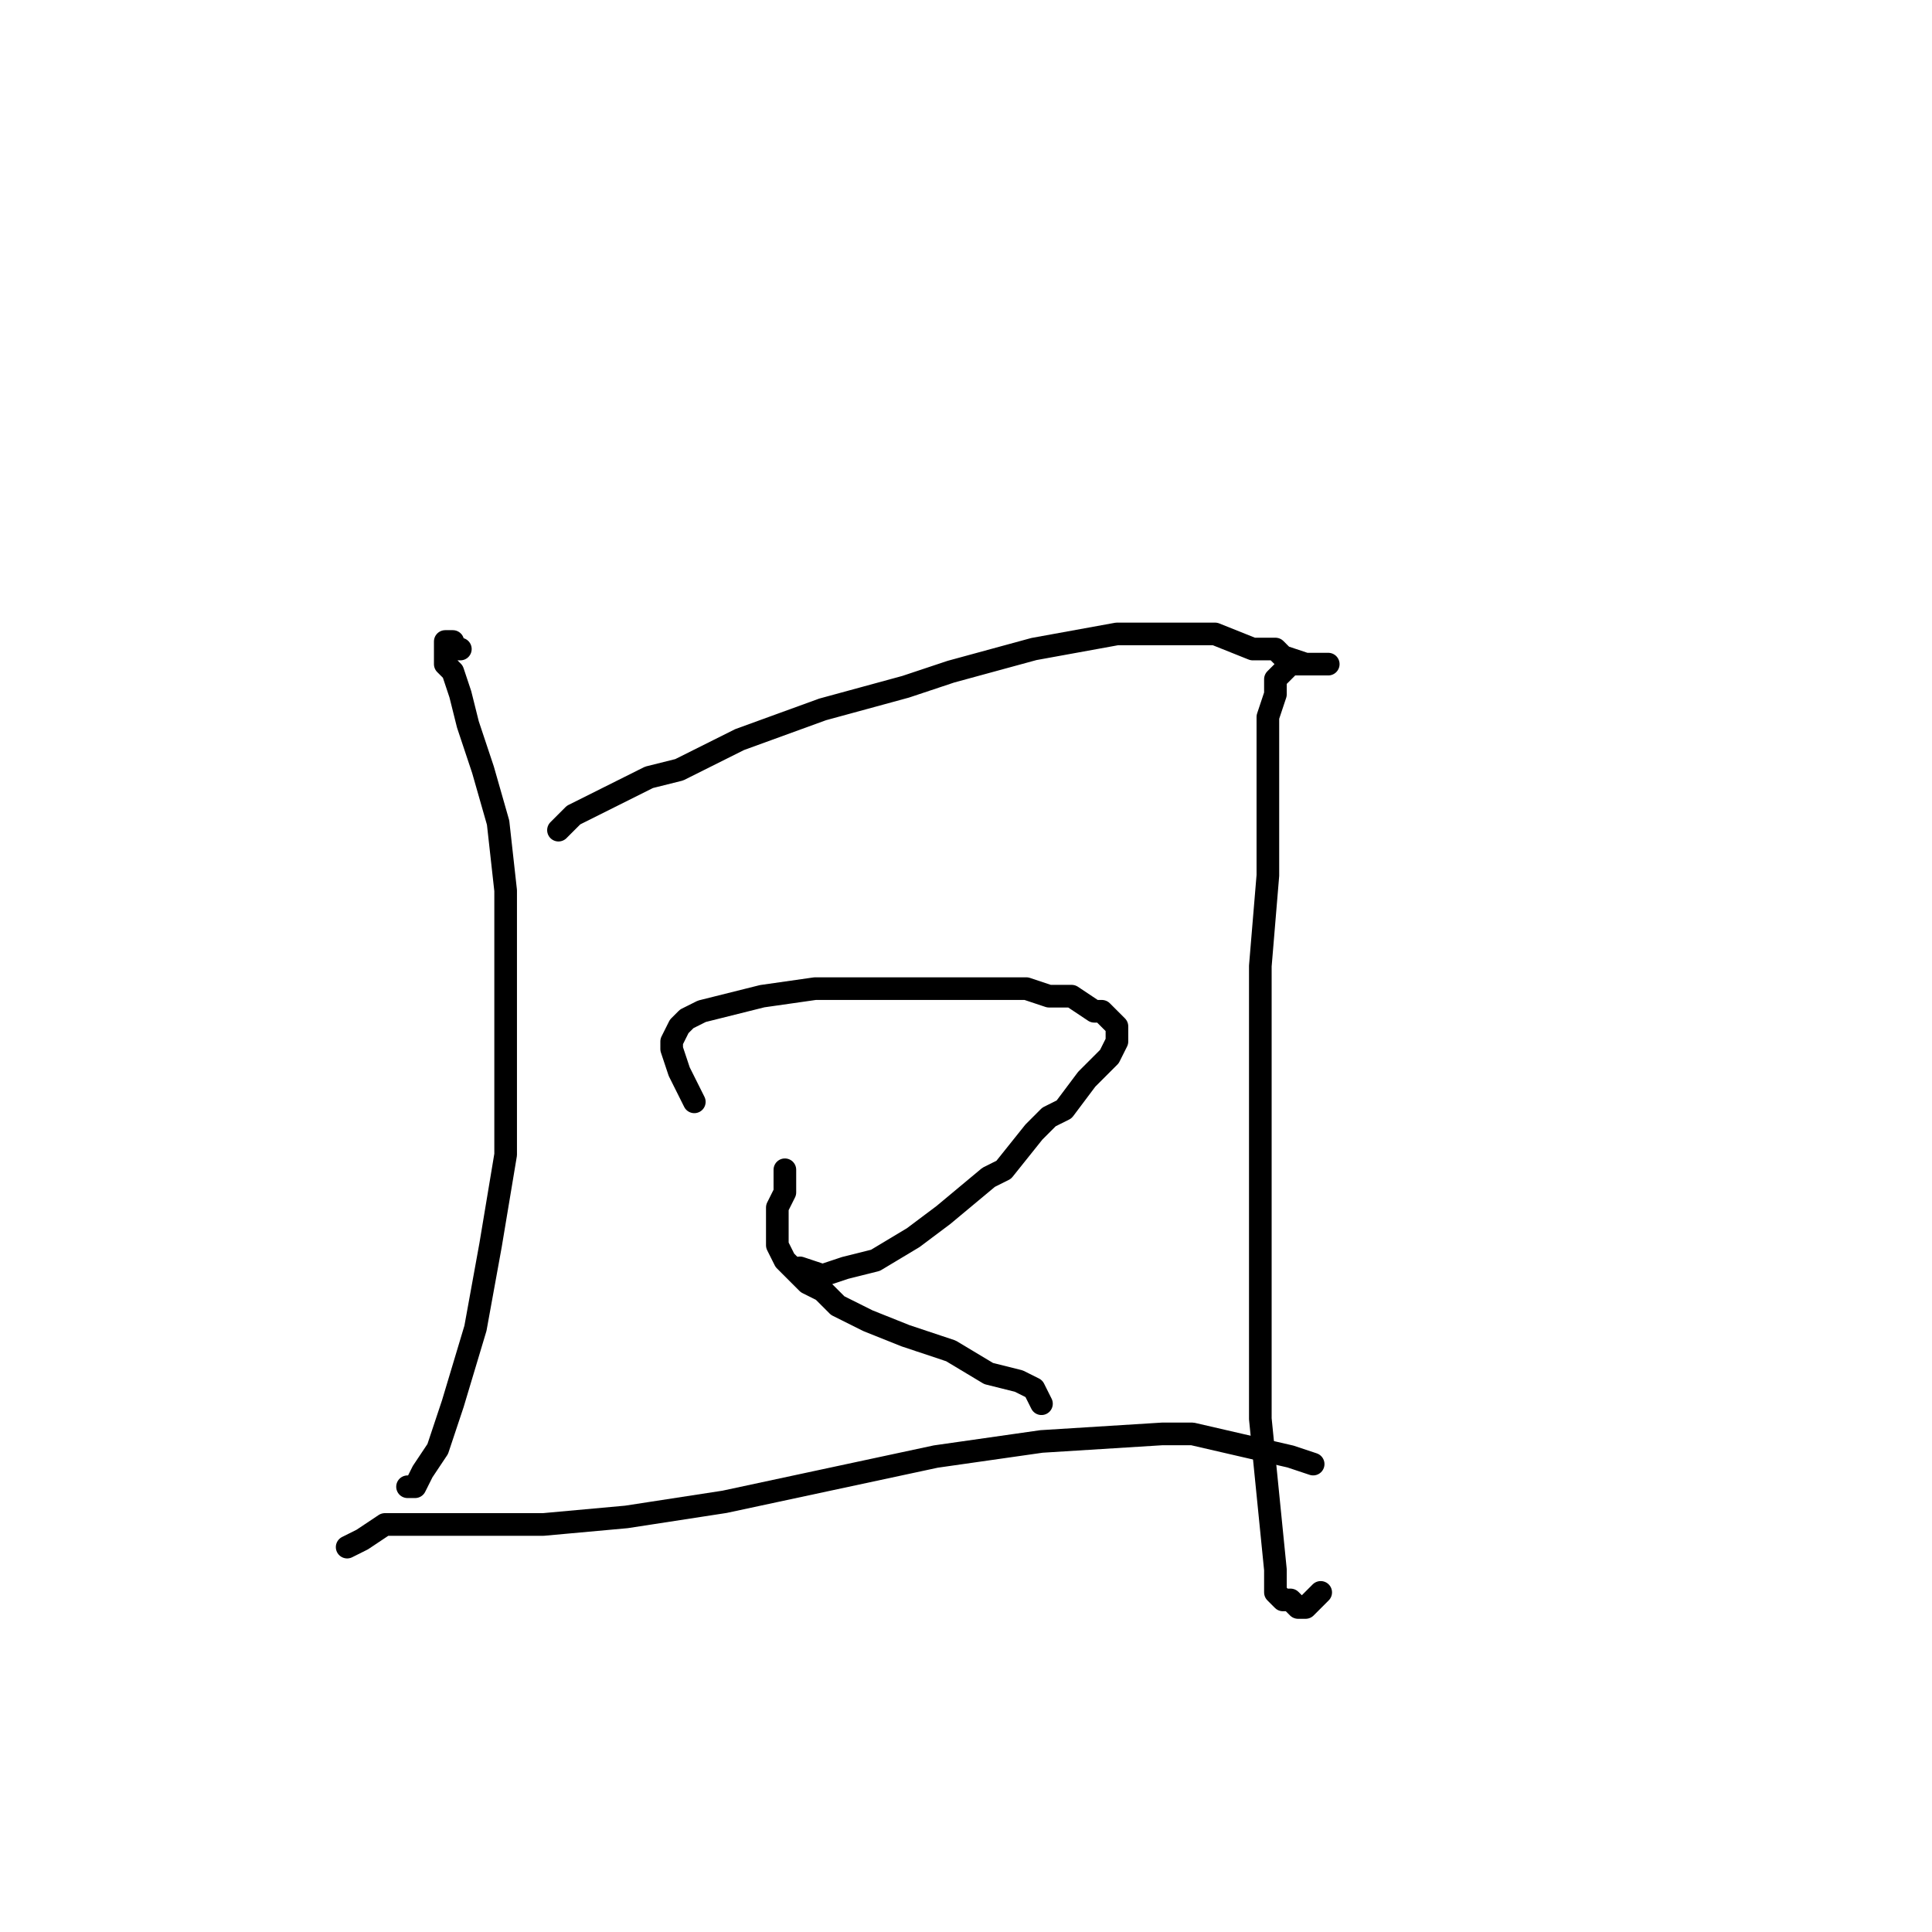 <?xml version="1.0" standalone="no"?>
    <svg width="256" height="256" xmlns="http://www.w3.org/2000/svg" version="1.1">
    <polyline stroke="black" stroke-width="3" stroke-linecap="round" fill="transparent" stroke-linejoin="round" points="61 86 60 86 60 85 59 85 59 86 59 88 60 89 61 92 62 96 64 102 66 109 67 118 67 129 67 141 67 153 65 165 63 176 60 186 58 192 56 195 55 197 54 197 54 197 " />
        <polyline stroke="black" stroke-width="3" stroke-linecap="round" fill="transparent" stroke-linejoin="round" points="74 110 75 109 76 108 80 106 86 103 90 102 98 98 109 94 120 91 126 89 137 86 148 84 157 84 161 84 166 86 169 86 170 87 173 88 174 88 175 88 176 88 175 88 174 88 173 88 172 88 171 88 170 89 169 90 169 92 168 95 168 100 168 107 168 116 167 128 167 142 167 158 167 175 167 188 168 198 169 208 169 211 170 212 171 212 172 213 173 213 174 212 175 211 175 211 " />
        <polyline stroke="black" stroke-width="3" stroke-linecap="round" fill="transparent" stroke-linejoin="round" points="92 146 90 142 89 139 89 138 90 136 91 135 93 134 97 133 101 132 108 131 116 131 129 131 136 131 139 132 142 132 145 134 146 134 147 135 148 136 148 137 148 138 147 140 145 142 144 143 141 147 139 148 137 150 133 155 131 156 125 161 121 164 116 167 112 168 109 169 106 168 106 168 " />
        <polyline stroke="black" stroke-width="3" stroke-linecap="round" fill="transparent" stroke-linejoin="round" points="104 155 104 156 104 158 103 160 103 161 103 162 103 165 104 167 107 170 109 171 111 173 115 175 120 177 126 179 131 182 135 183 137 184 138 186 138 186 " />
        <polyline stroke="black" stroke-width="3" stroke-linecap="round" fill="transparent" stroke-linejoin="round" points="46 205 48 204 51 202 55 202 58 202 64 202 72 202 83 201 96 199 110 196 124 193 138 191 154 190 158 190 171 193 174 194 174 194 " />
        </svg>
